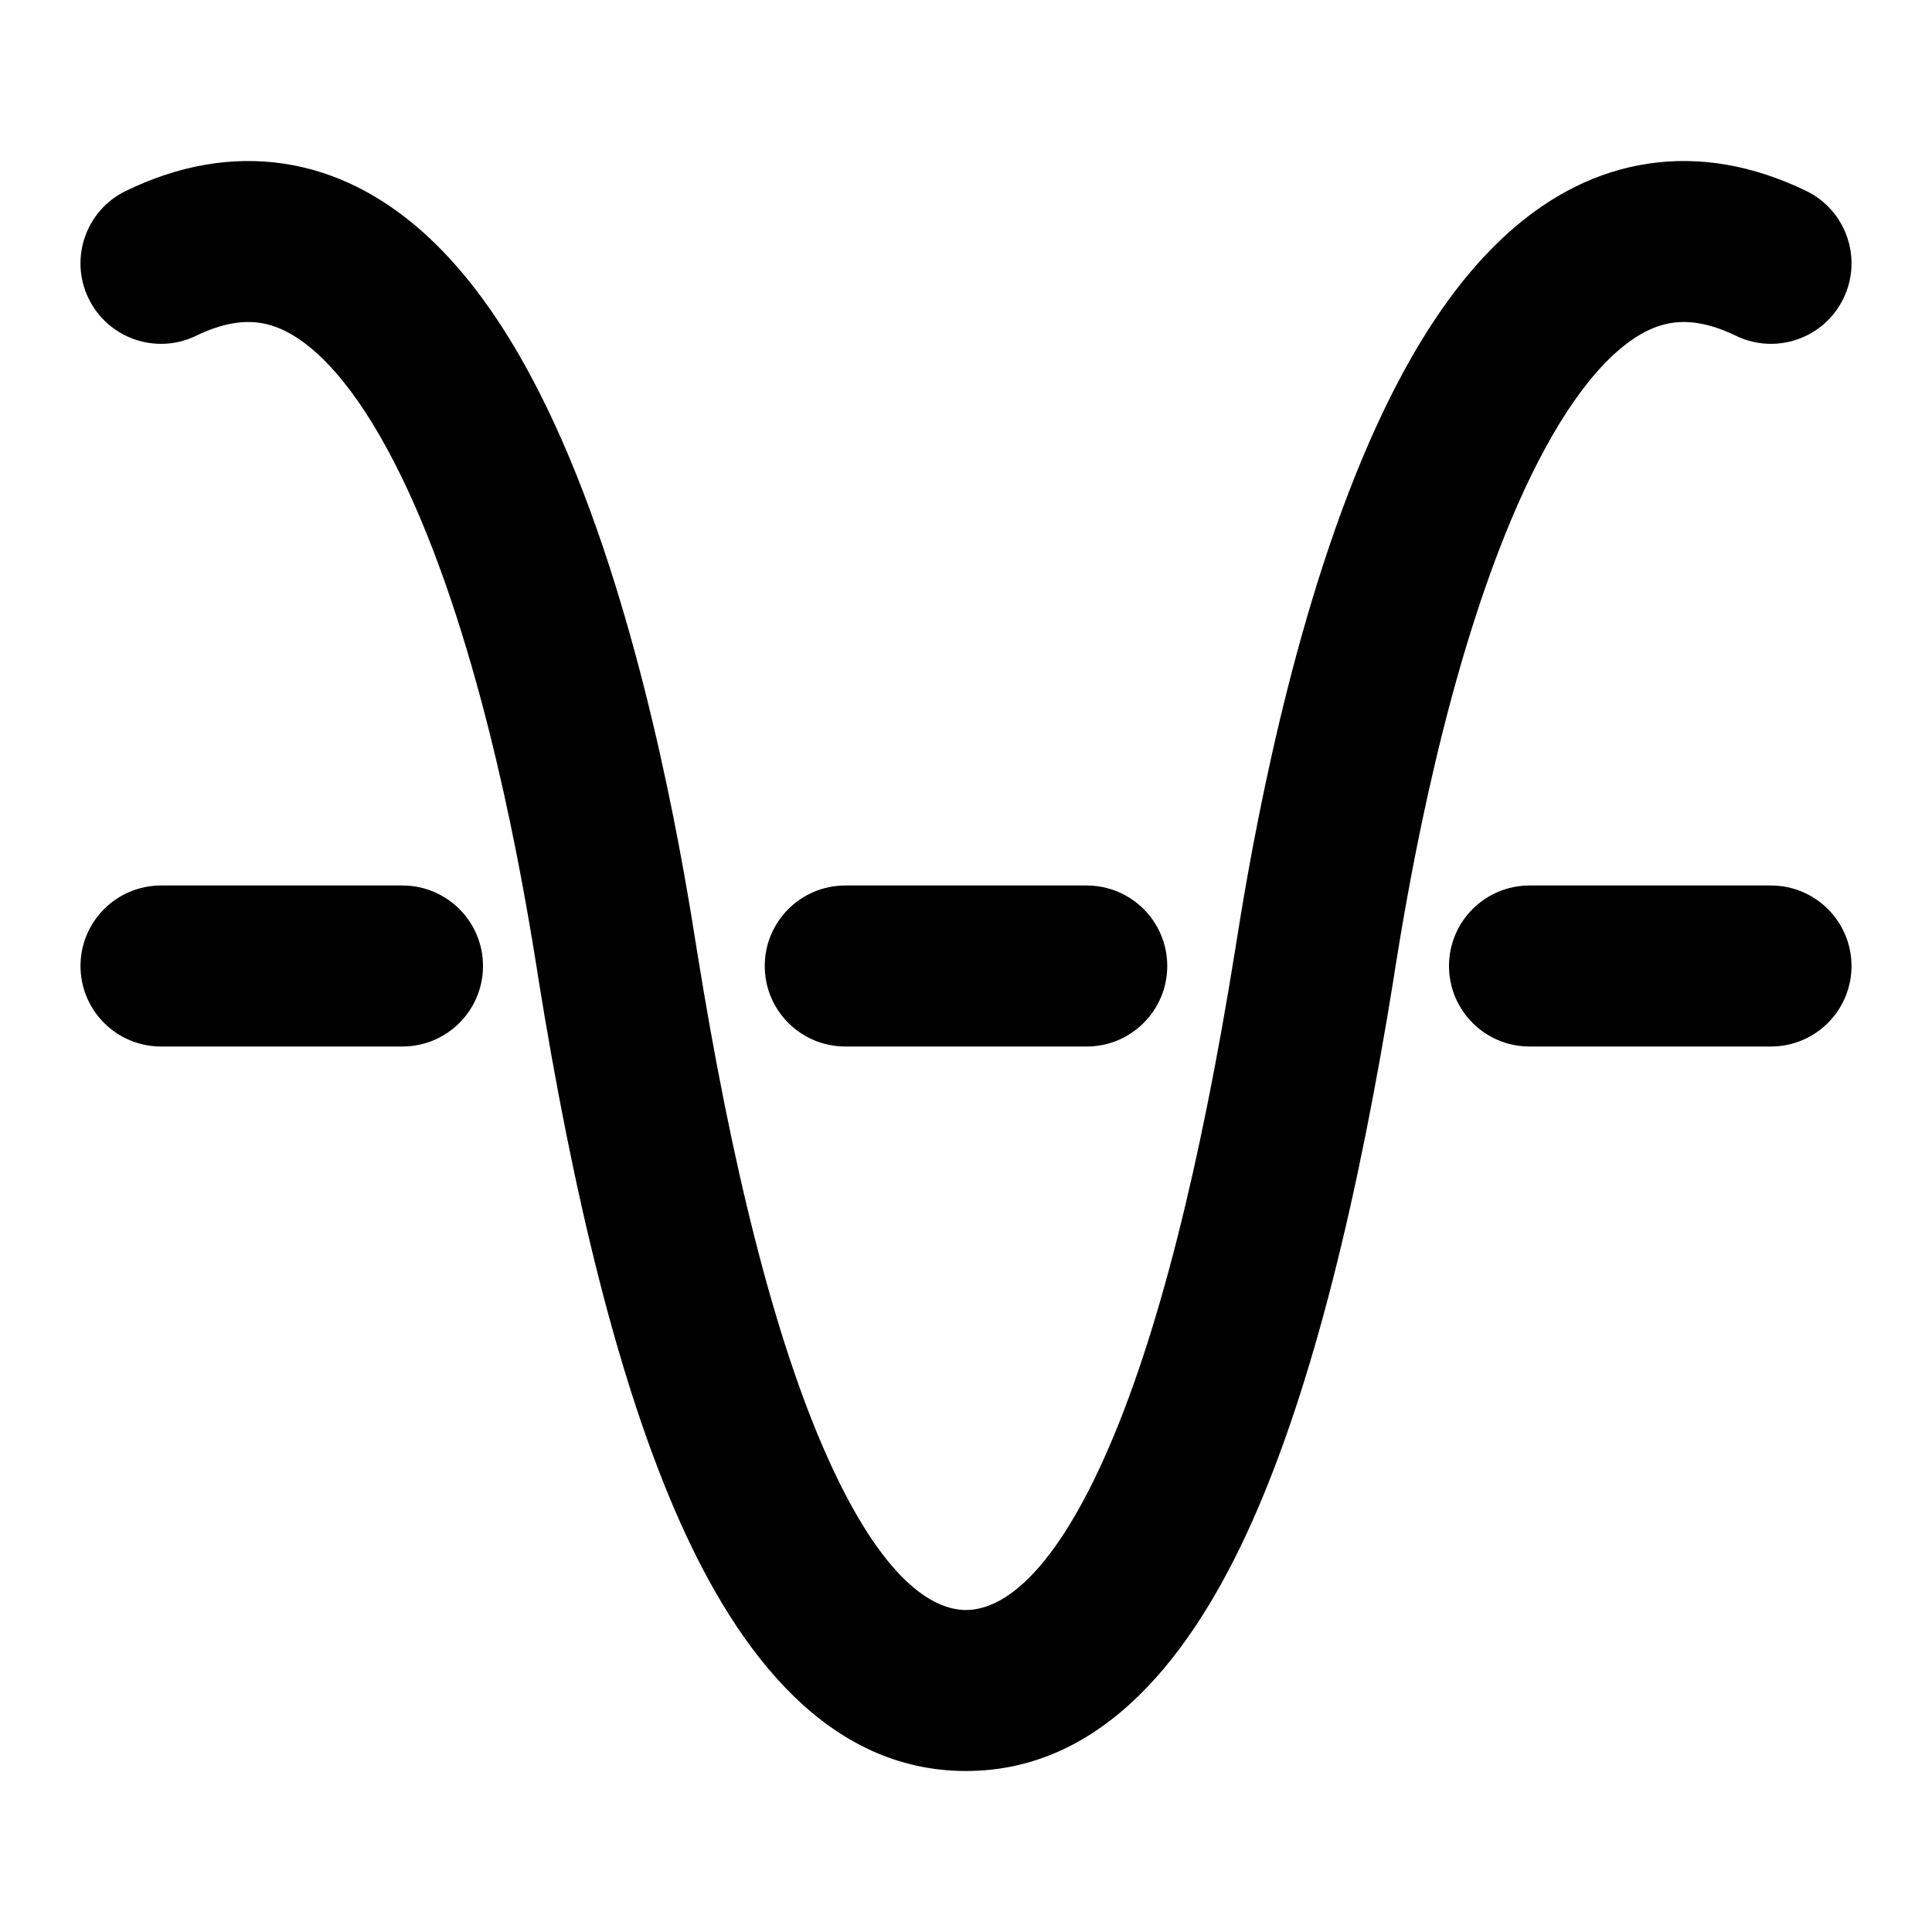 <svg width="24" height="24" viewBox="0 0 24 24" xmlns="http://www.w3.org/2000/svg">
<path class="pr-icon-bulk-secondary" fill-rule="evenodd" clip-rule="evenodd" d="M10.276 18.096C9.621 16.633 9.085 14.475 8.656 11.797C8.654 11.783 8.652 11.768 8.649 11.753C8.514 10.905 8.082 8.2 7.166 5.912C6.706 4.762 6.073 3.583 5.187 2.825C4.729 2.433 4.178 2.132 3.532 2.034C2.881 1.935 2.217 2.055 1.564 2.371C1.067 2.612 0.859 3.21 1.1 3.707C1.341 4.204 1.939 4.412 2.436 4.171C2.783 4.003 3.038 3.982 3.231 4.011C3.429 4.041 3.646 4.139 3.887 4.345C4.398 4.782 4.884 5.593 5.31 6.655C6.141 8.733 6.545 11.26 6.679 12.094L6.681 12.113C7.118 14.841 7.687 17.207 8.451 18.914C9.176 20.533 10.283 22 12 22C13.717 22 14.824 20.533 15.549 18.914C16.313 17.207 16.882 14.841 17.319 12.113L17.321 12.094C17.455 11.26 17.859 8.733 18.691 6.655C19.116 5.593 19.602 4.782 20.113 4.345C20.354 4.139 20.571 4.041 20.769 4.011C20.962 3.982 21.218 4.003 21.564 4.171C22.061 4.412 22.66 4.204 22.9 3.707C23.141 3.21 22.933 2.612 22.436 2.371C21.782 2.055 21.119 1.935 20.468 2.034C19.822 2.132 19.271 2.433 18.813 2.825C17.927 3.583 17.294 4.762 16.834 5.912C15.918 8.2 15.486 10.905 15.351 11.753C15.348 11.768 15.346 11.783 15.344 11.797C14.915 14.475 14.379 16.633 13.724 18.096C13.03 19.648 12.403 20 12 20C11.597 20 10.97 19.648 10.276 18.096Z" fill="currentColor"/>
<path class="pr-icon-bulk-primary" fill-rule="evenodd" clip-rule="evenodd" d="M1 12C1 11.448 1.448 11 2 11H5C5.552 11 6 11.448 6 12C6 12.552 5.552 13 5 13H2C1.448 13 1 12.552 1 12ZM9.5 12C9.5 11.448 9.948 11 10.5 11H13.5C14.052 11 14.5 11.448 14.5 12C14.5 12.552 14.052 13 13.5 13H10.5C9.948 13 9.5 12.552 9.5 12ZM18 12C18 11.448 18.448 11 19 11H22C22.552 11 23 11.448 23 12C23 12.552 22.552 13 22 13H19C18.448 13 18 12.552 18 12Z" fill="currentColor"/>
</svg>
